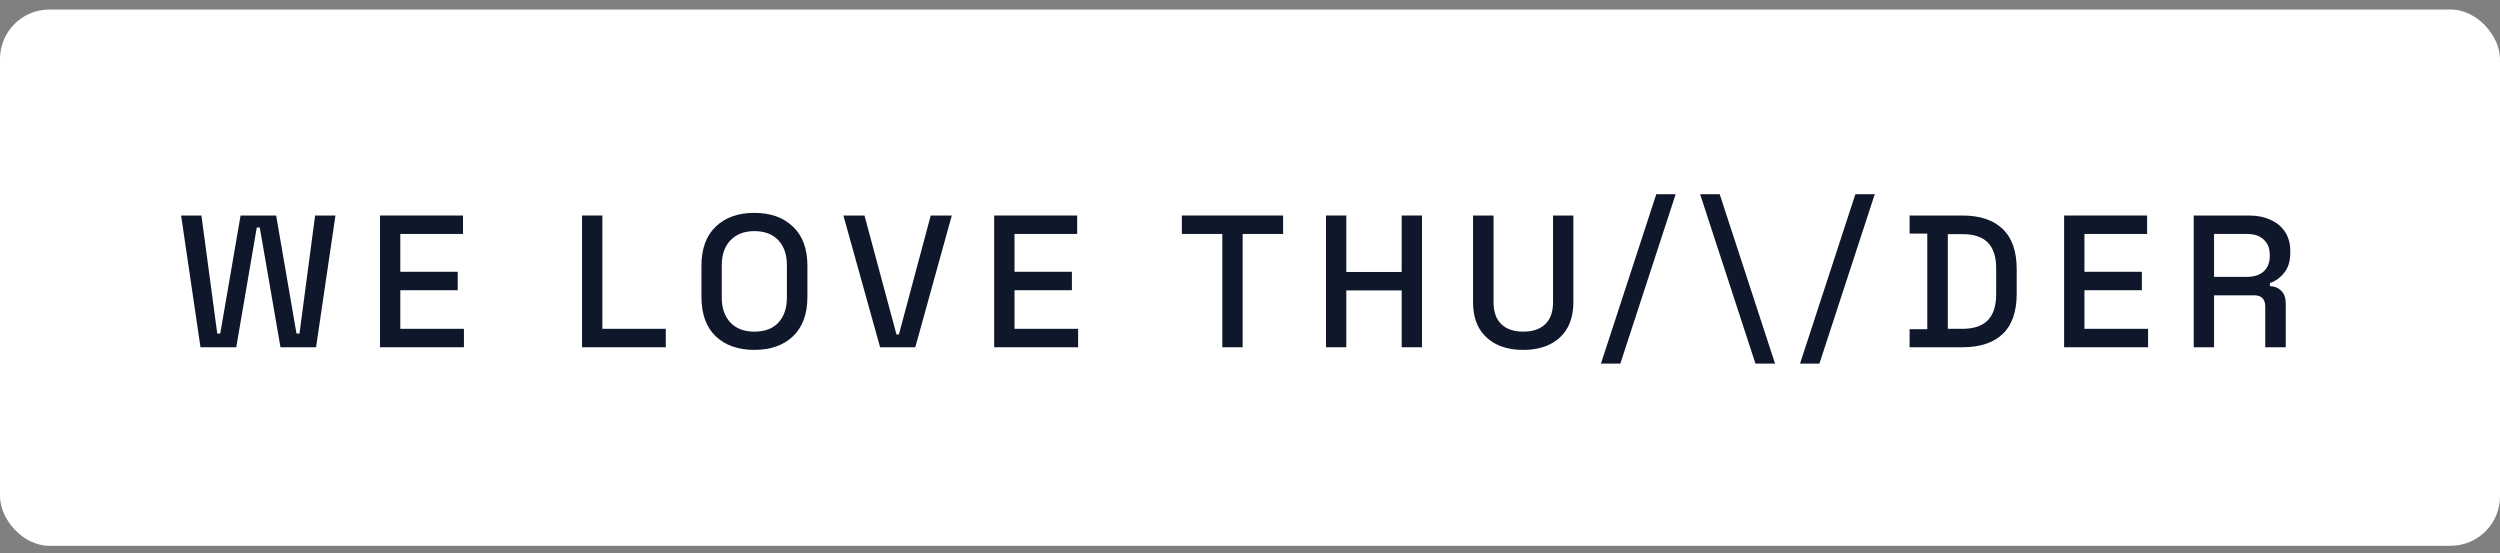 <svg width="253" height="56" viewBox="0 0 253 56" fill="none" xmlns="http://www.w3.org/2000/svg">
<rect x="0" y="0" width="253" height="56" fill="#808080" stroke="none"/>
<rect y="0.966" width="253" height="54.266" rx="5" fill="white"/>
<path d="M20.29 35.142L18.328 21.81H20.385L21.985 33.752H22.29L24.347 21.81H27.947L30.004 33.752H30.309L31.89 21.81H33.947L31.985 35.142H28.385L26.29 23.029H25.985L23.909 35.142H20.29Z" fill="#0F172A"/>
<path d="M38.455 35.142V21.81H46.855V23.676H40.512V27.505H46.322V29.371H40.512V33.276H46.95V35.142H38.455Z" fill="#0F172A"/>
<path d="M58.902 35.142V21.81H60.959V33.276H67.377V35.142H58.902Z" fill="#0F172A"/>
<path d="M76.338 35.409C74.7 35.409 73.399 34.952 72.434 34.038C71.469 33.111 70.986 31.777 70.986 30.038V26.914C70.986 25.174 71.469 23.848 72.434 22.933C73.399 22.006 74.7 21.543 76.338 21.543C77.976 21.543 79.278 22.006 80.243 22.933C81.221 23.848 81.71 25.174 81.71 26.914V30.038C81.71 31.777 81.221 33.111 80.243 34.038C79.278 34.952 77.976 35.409 76.338 35.409ZM76.338 33.562C77.392 33.562 78.205 33.257 78.776 32.647C79.348 32.025 79.633 31.181 79.633 30.114V26.838C79.633 25.771 79.348 24.933 78.776 24.324C78.205 23.702 77.392 23.39 76.338 23.39C75.31 23.39 74.504 23.702 73.919 24.324C73.335 24.933 73.043 25.771 73.043 26.838V30.114C73.043 31.181 73.335 32.025 73.919 32.647C74.504 33.257 75.31 33.562 76.338 33.562Z" fill="#0F172A"/>
<path d="M89.066 35.142L85.351 21.81H87.485L90.723 33.847H90.97L94.189 21.81H96.322L92.627 35.142H89.066Z" fill="#0F172A"/>
<path d="M100.611 35.142V21.81H109.01V23.676H102.668V27.505H108.477V29.371H102.668V33.276H109.106V35.142H100.611Z" fill="#0F172A"/>
<path d="M123.698 35.142V23.676H119.603V21.81H129.851V23.676H125.755V35.142H123.698Z" fill="#0F172A"/>
<path d="M134.191 35.142V21.81H136.248V27.524H141.848V21.81H143.905V35.142H141.848V29.39H136.248V35.142H134.191Z" fill="#0F172A"/>
<path d="M154.157 35.409C153.103 35.409 152.195 35.219 151.433 34.838C150.684 34.457 150.1 33.911 149.681 33.2C149.275 32.476 149.072 31.6 149.072 30.571V21.81H151.148V30.628C151.148 31.568 151.408 32.292 151.929 32.8C152.449 33.307 153.192 33.562 154.157 33.562C155.122 33.562 155.865 33.307 156.386 32.8C156.906 32.292 157.166 31.568 157.166 30.628V21.81H159.224V30.571C159.224 31.6 159.02 32.476 158.614 33.2C158.208 33.911 157.624 34.457 156.862 34.838C156.1 35.219 155.198 35.409 154.157 35.409Z" fill="#0F172A"/>
<path d="M162.016 36.795L167.616 19.653H169.578L163.978 36.795H162.016Z" fill="#0F172A"/>
<path d="M177.652 36.795L172.052 19.653H174.033L179.633 36.795H177.652Z" fill="#0F172A"/>
<path d="M182.164 36.795L187.764 19.653H189.726L184.126 36.795H182.164Z" fill="#0F172A"/>
<path d="M193.251 35.142V33.314H195.041V23.638H193.251V21.81H198.584C200.362 21.81 201.721 22.26 202.66 23.162C203.613 24.064 204.089 25.422 204.089 27.238V29.733C204.089 31.549 203.613 32.908 202.66 33.809C201.721 34.698 200.362 35.142 198.584 35.142H193.251ZM197.118 33.276H198.603C199.759 33.276 200.616 32.984 201.175 32.4C201.733 31.816 202.013 30.946 202.013 29.79V27.162C202.013 25.994 201.733 25.124 201.175 24.552C200.616 23.981 199.759 23.695 198.603 23.695H197.118V33.276Z" fill="#0F172A"/>
<path d="M208.889 35.142V21.81H217.289V23.676H210.946V27.505H216.756V29.371H210.946V33.276H217.384V35.142H208.889Z" fill="#0F172A"/>
<path d="M222.005 35.142V21.81H227.605C228.43 21.81 229.154 21.956 229.776 22.248C230.411 22.527 230.9 22.933 231.243 23.467C231.598 24 231.776 24.635 231.776 25.371V25.581C231.776 26.419 231.573 27.092 231.166 27.6C230.773 28.095 230.29 28.444 229.719 28.647V28.952C230.201 28.977 230.589 29.143 230.881 29.447C231.173 29.739 231.319 30.165 231.319 30.724V35.142H229.243V31.009C229.243 30.666 229.154 30.393 228.976 30.19C228.798 29.987 228.513 29.885 228.119 29.885H224.062V35.142H222.005ZM224.062 28.019H227.376C228.113 28.019 228.684 27.835 229.09 27.466C229.497 27.086 229.7 26.571 229.7 25.924V25.771C229.7 25.124 229.497 24.616 229.09 24.248C228.697 23.867 228.125 23.676 227.376 23.676H224.062V28.019Z" fill="#0F172A"/>
</svg>
